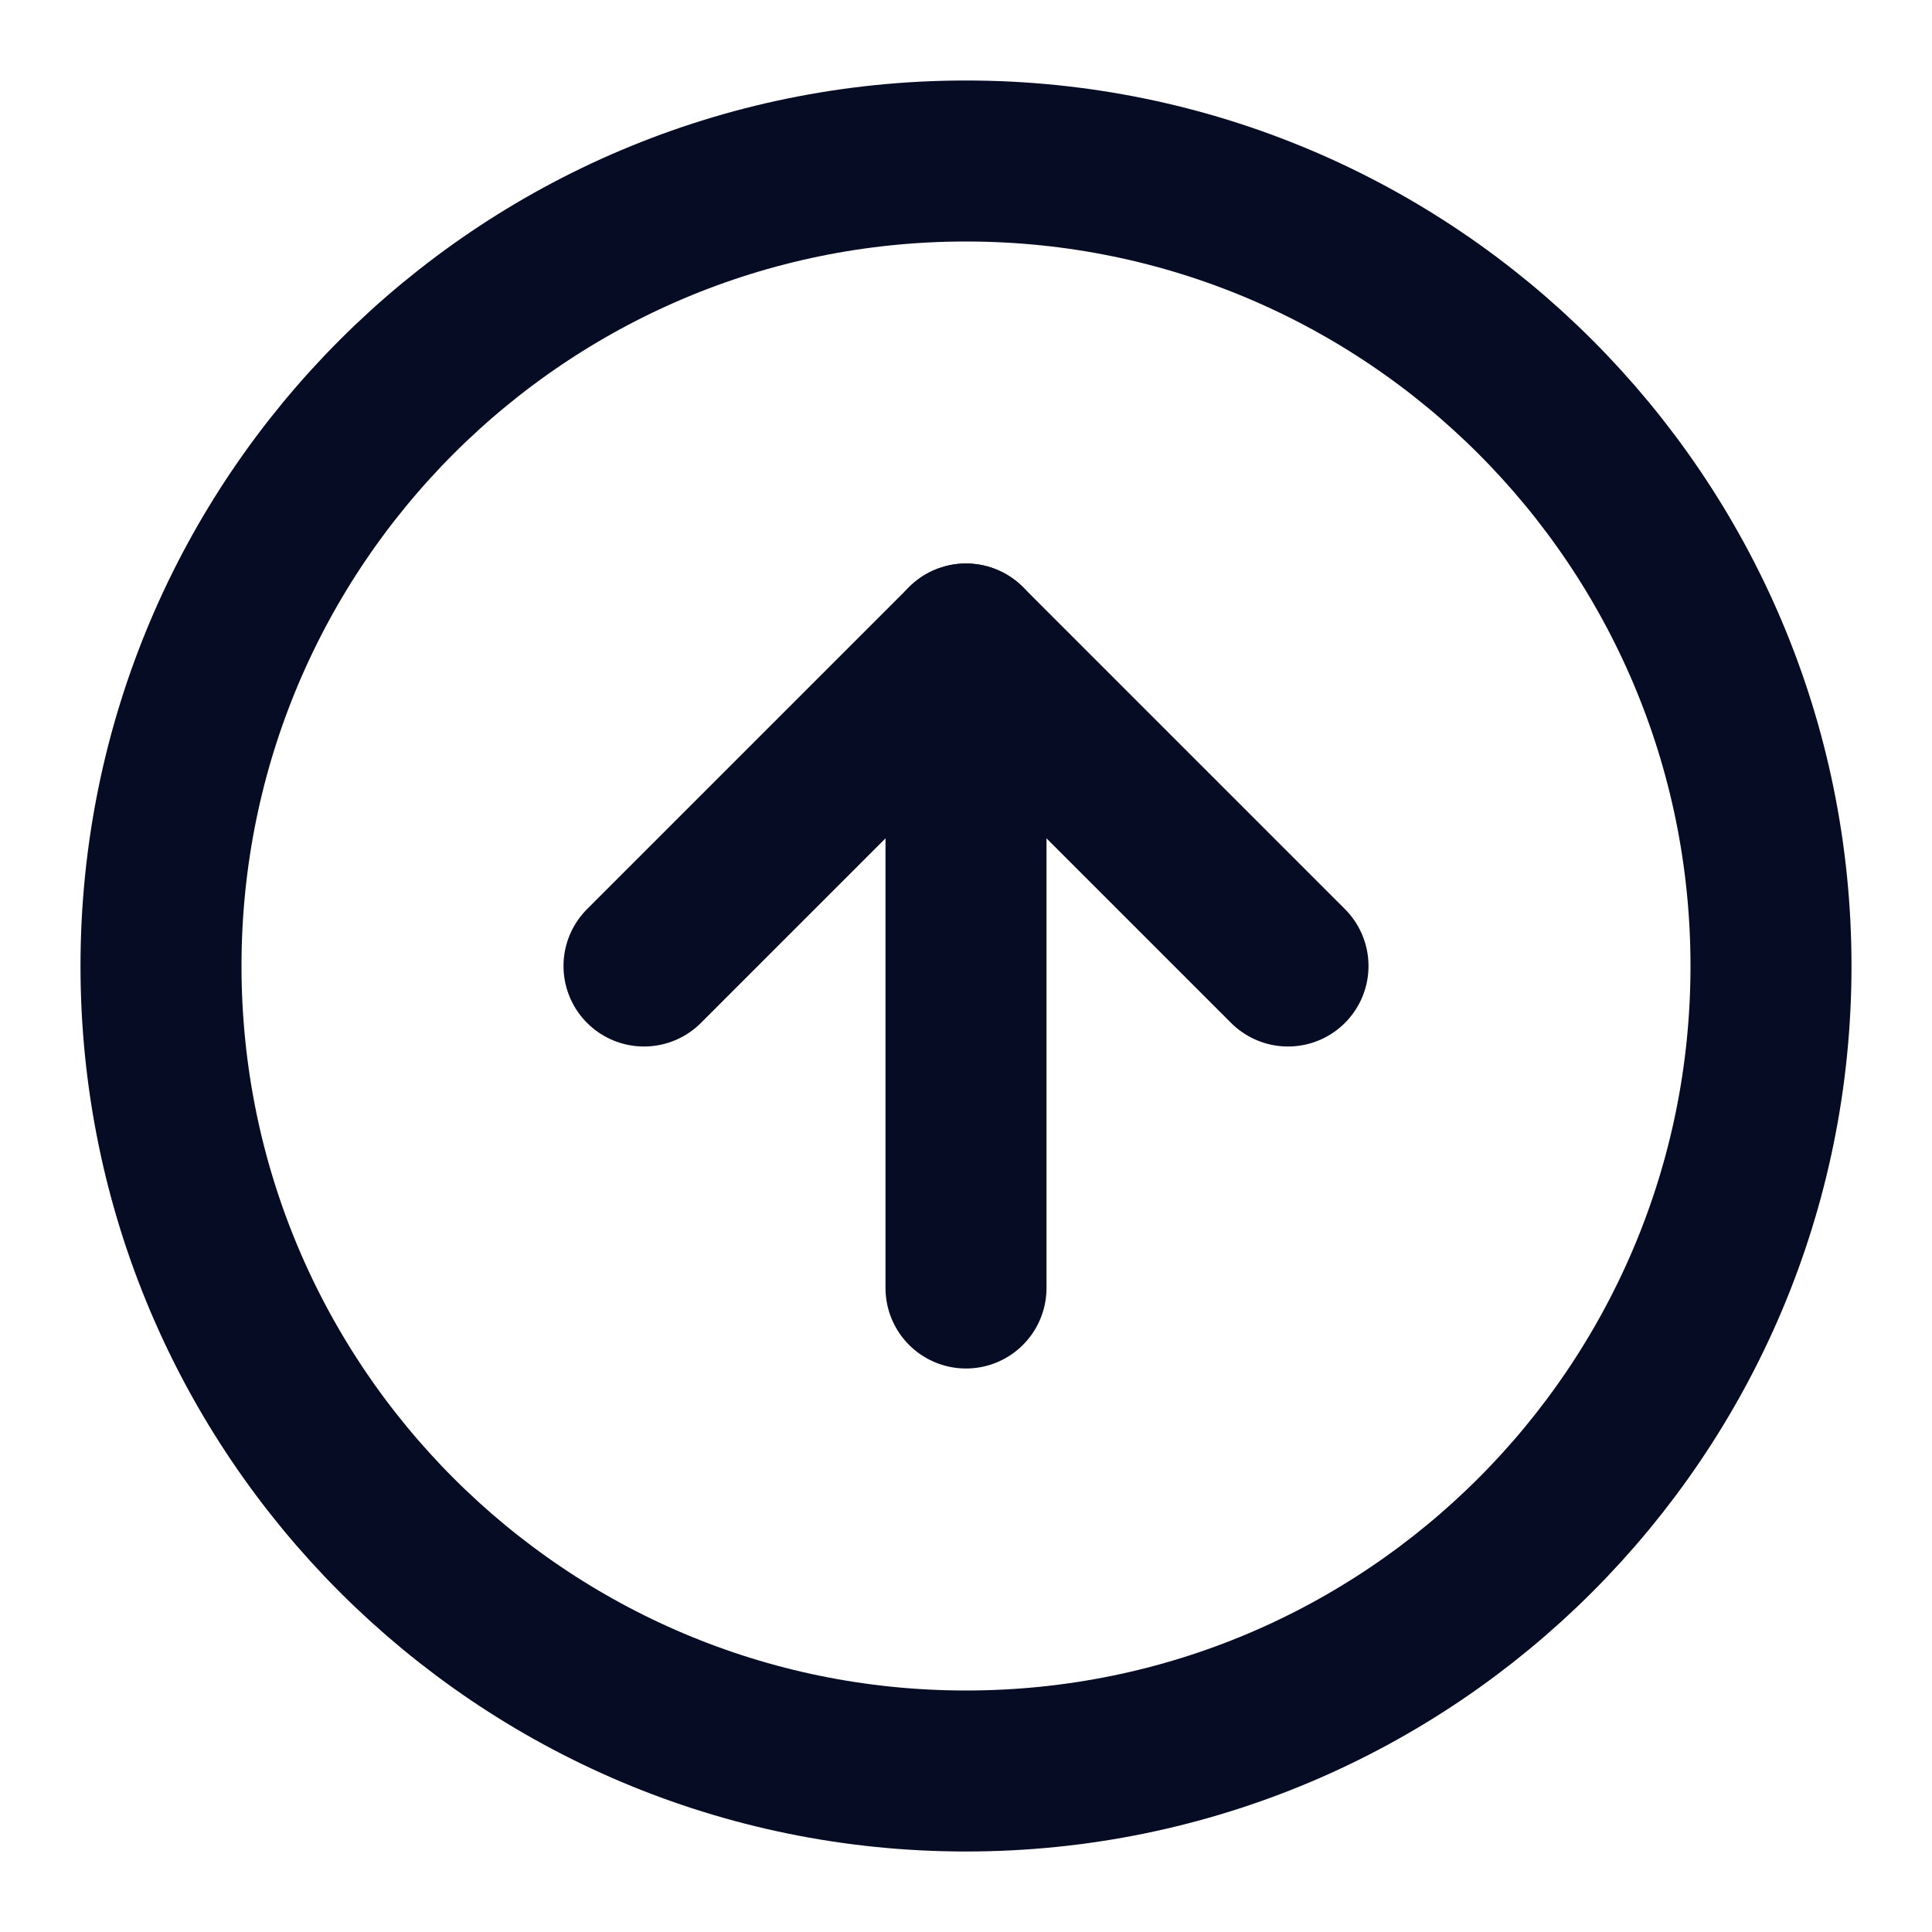 <svg width="24" height="24" viewBox="0 0 24 24" fill="none" xmlns="http://www.w3.org/2000/svg">
<path d="M12 22C17.523 22 22 17.523 22 12C22 6.477 17.523 2 12 2C6.477 2 2 6.477 2 12C2 17.523 6.477 22 12 22Z" stroke="#060C23" stroke-width="2" stroke-linecap="round" stroke-linejoin="round"/>
<path d="M16 12L12 8L8 12" stroke="#060C23" stroke-width="2" stroke-linecap="round" stroke-linejoin="round"/>
<path d="M12 16V8" stroke="#060C23" stroke-width="2" stroke-linecap="round" stroke-linejoin="round"/>
</svg>
